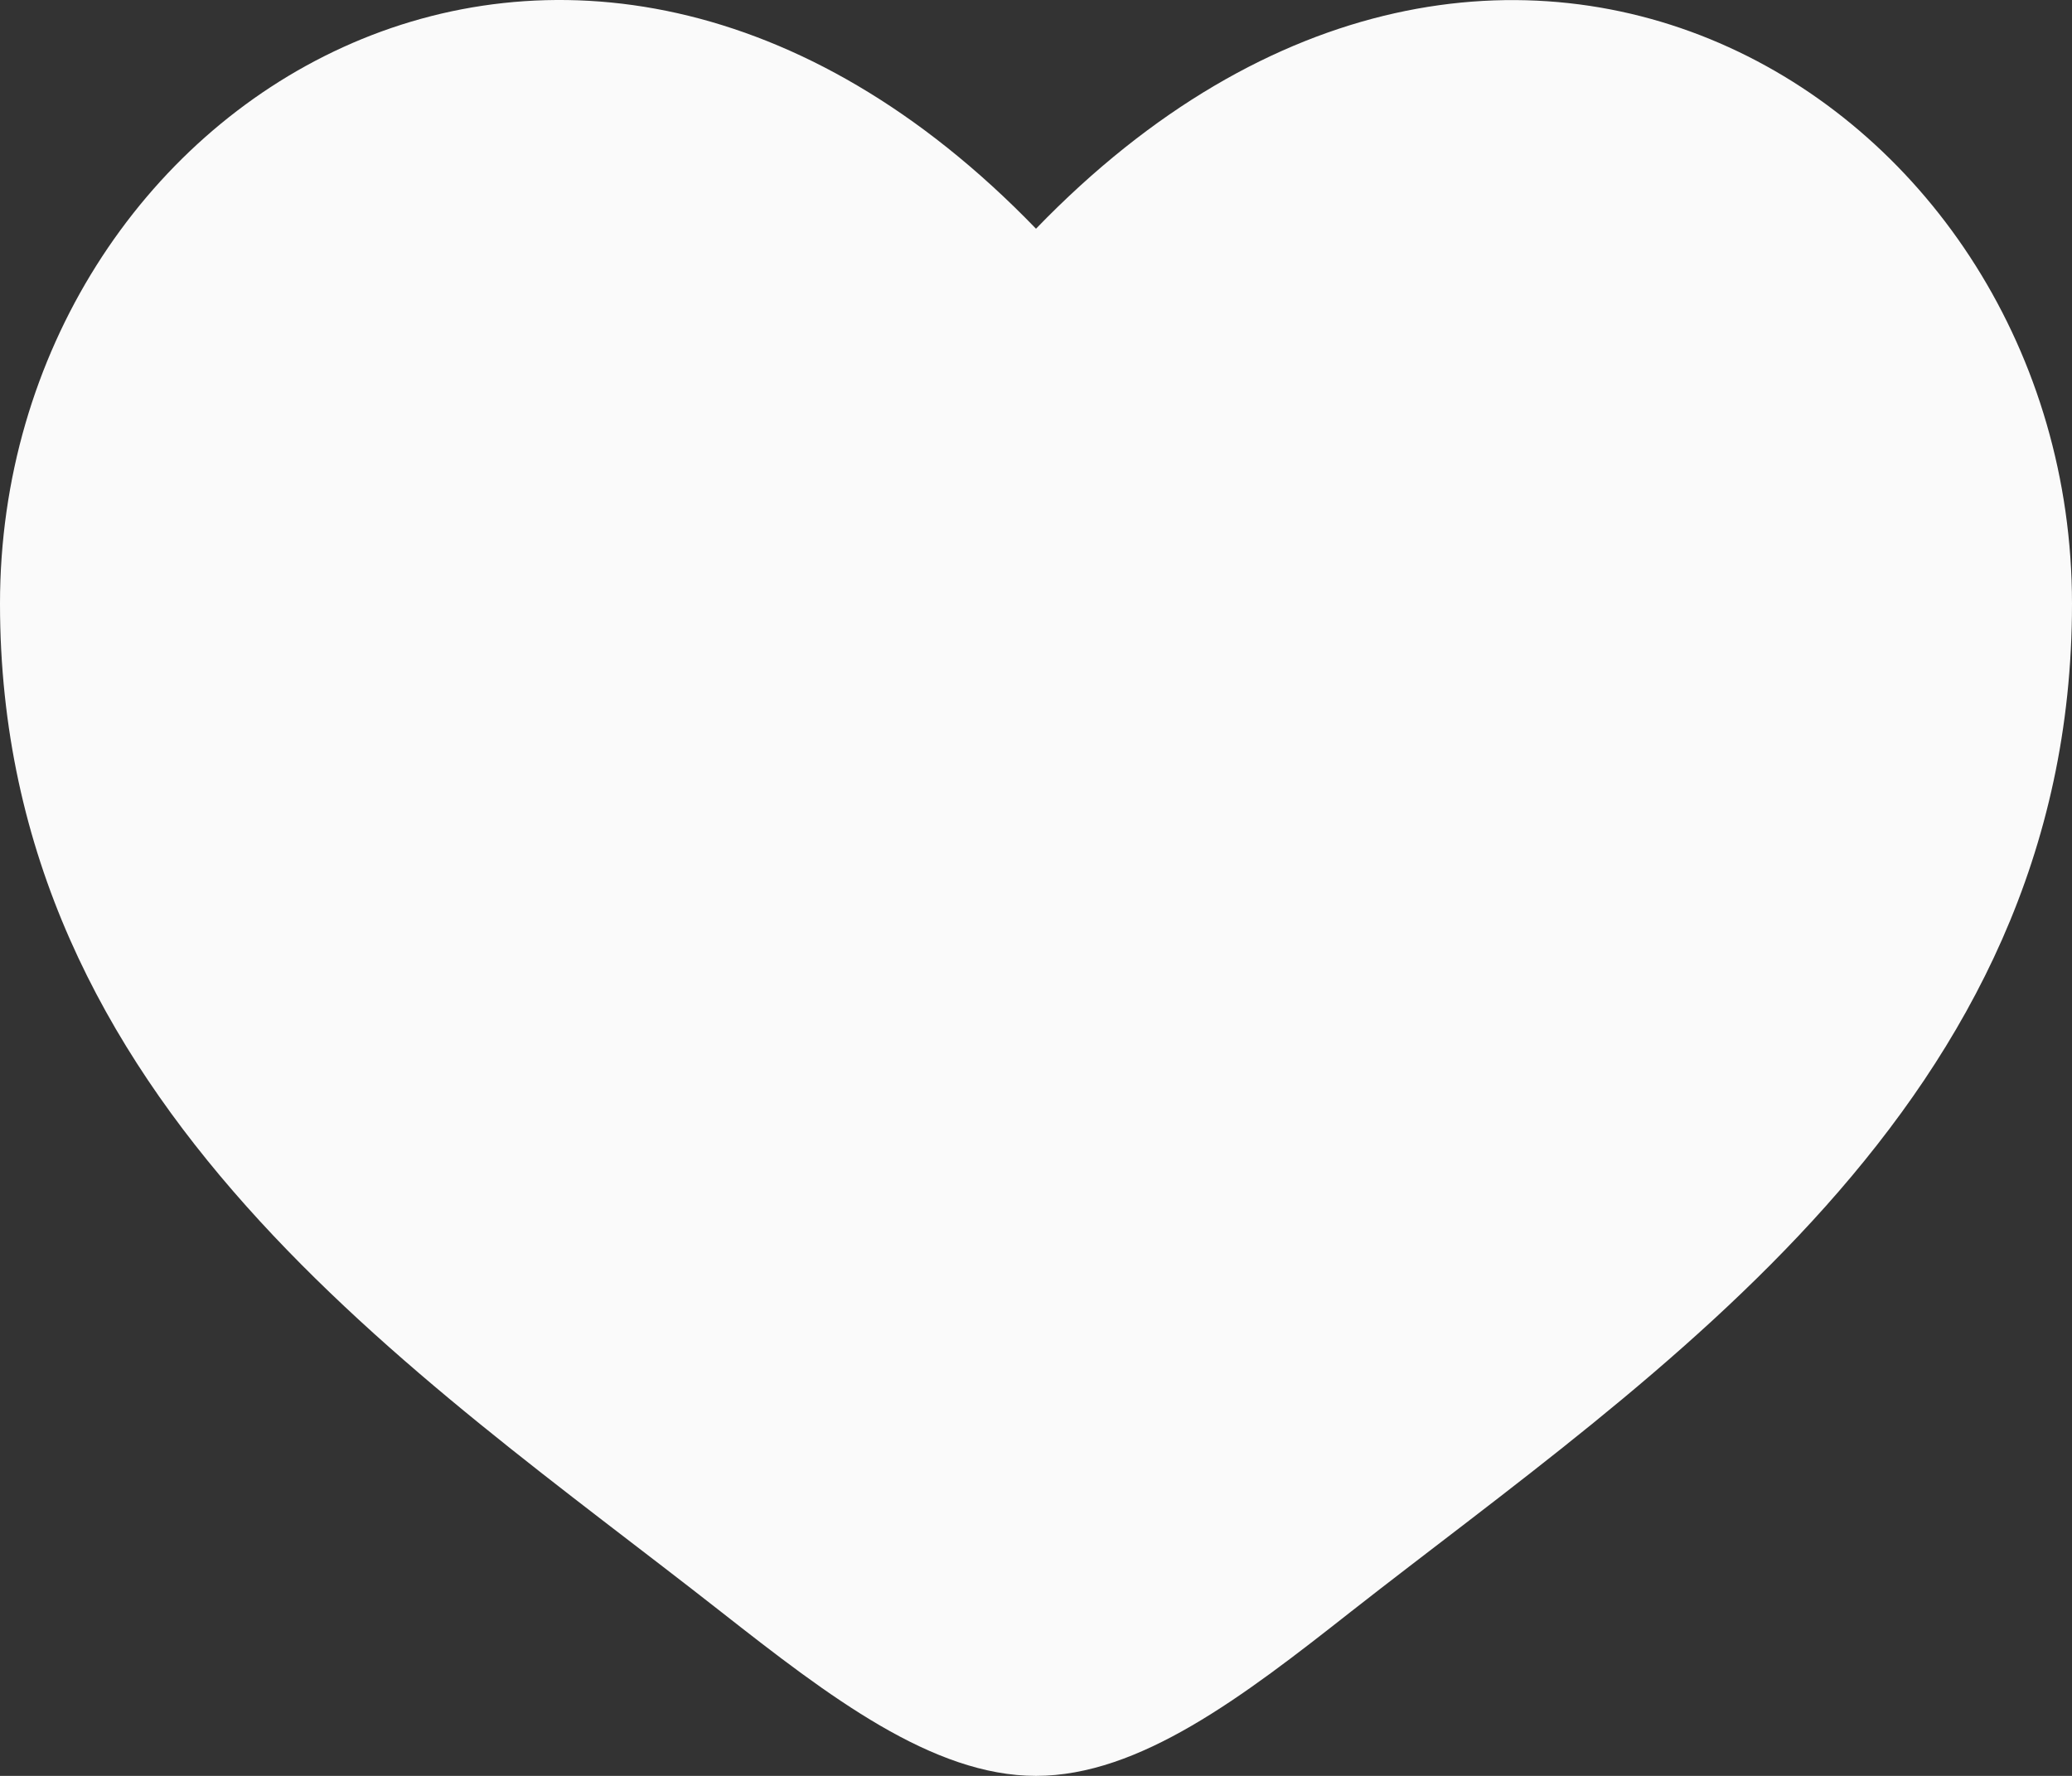 <svg width="28" height="24" viewBox="0 0 28 24" fill="none" xmlns="http://www.w3.org/2000/svg">
<rect x="0" y="0" width="28" height="24" fill="#333333" stroke="none"/>
<path d="M0 8.158C0 14.938 5.628 18.55 9.747 21.785C11.2 22.925 12.6 24 14 24C15.4 24 16.8 22.927 18.253 21.783C22.373 18.552 28 14.938 28 8.16C28 1.38 20.3 -3.428 14 3.091C7.7 -3.43 0 1.379 0 8.158Z" fill="#FAFAFA"/>
</svg>
